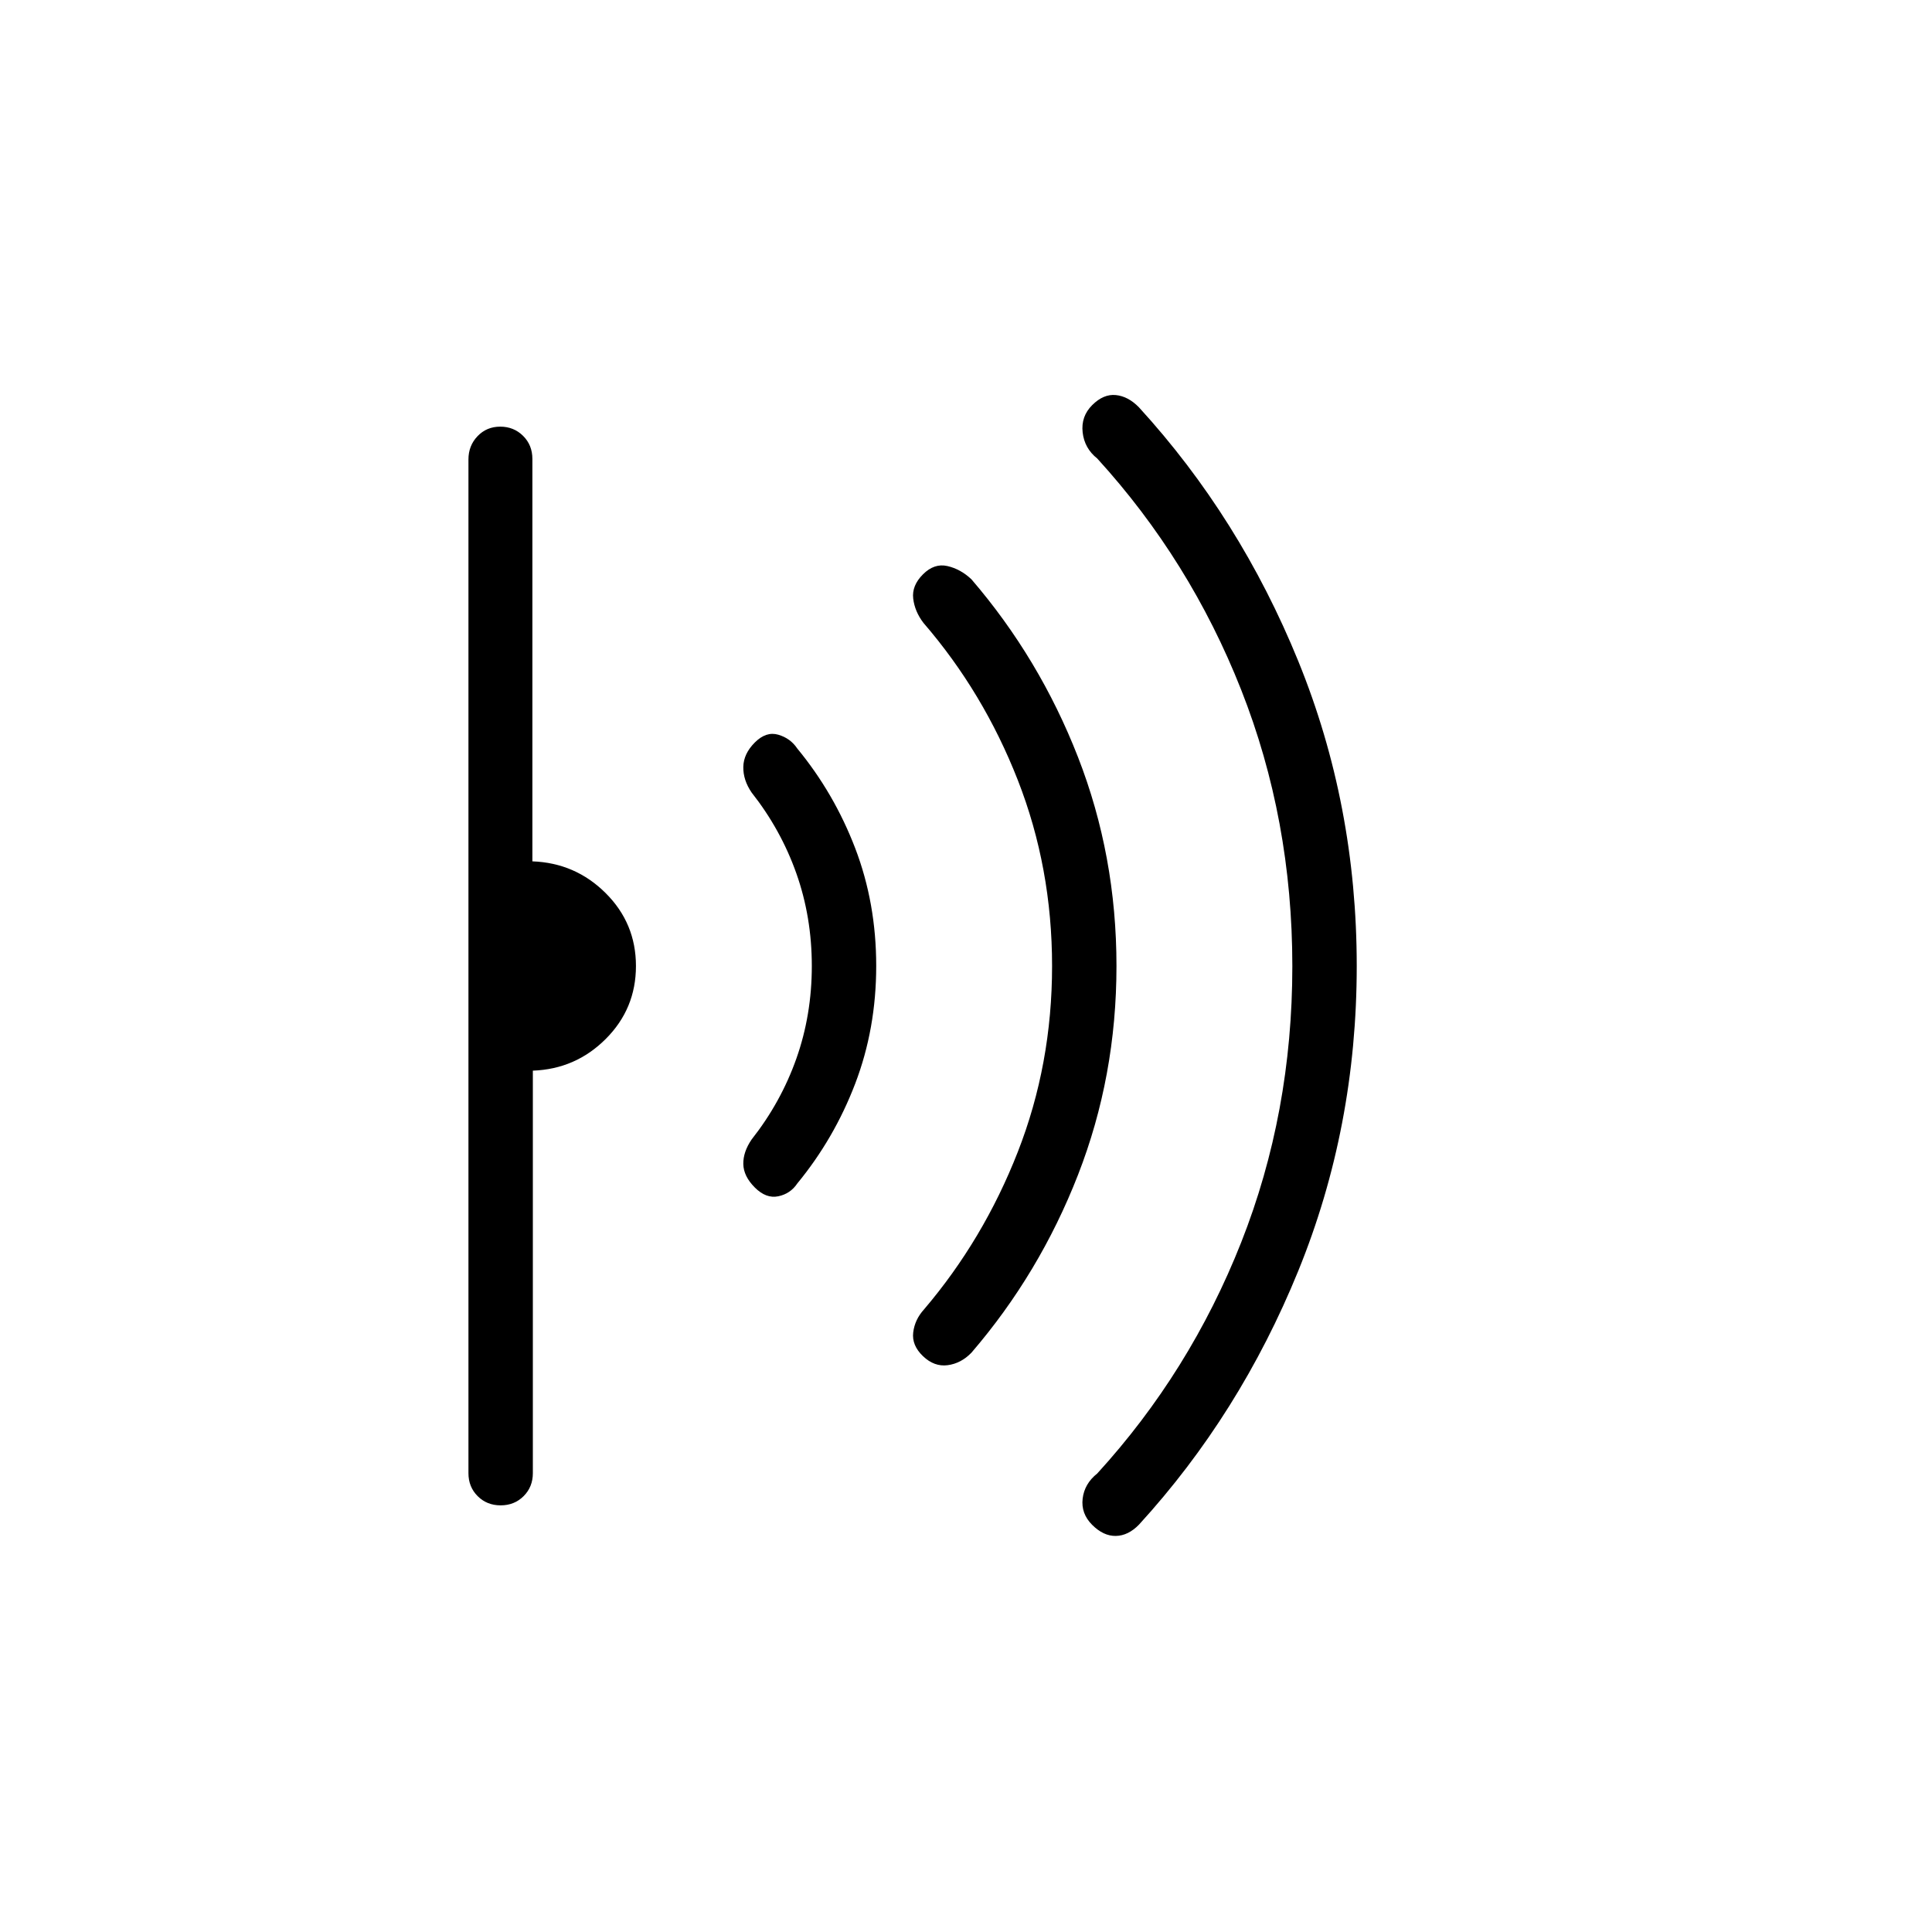<svg xmlns="http://www.w3.org/2000/svg" height="20" viewBox="0 -960 960 960" width="20"><path d="M674.154-480q0 80.154-29.038 151.462-29.039 71.307-79.156 126.114-5.344 5.501-11.498 5.617-6.154.115-11.769-5.5-5.616-5.616-4.731-13.039.884-7.423 7.269-12.5 46.078-50.466 71.5-114.799 25.423-64.332 25.423-137.266 0-72.935-25.423-137.33-25.422-64.396-71.5-114.913-6.385-5.077-7.269-13-.885-7.923 4.731-13.539 5.615-5.615 11.769-5 6.154.616 11.498 6.117 50.117 54.807 79.156 126.114Q674.154-560.154 674.154-480Zm-119.384 0q0 54.769-19.11 103.777-19.109 49.008-52.967 88.377-5.163 5.327-11.812 6.202-6.65.875-12.265-4.499-5.616-5.374-4.847-11.769.77-6.396 5.385-11.473 29.539-34.692 46.577-78.217 17.038-43.524 17.038-92.398 0-48.874-17.038-92.398-17.038-43.525-46.856-78.071-4.336-5.662-5.106-12.096-.769-6.435 4.847-12.051 5.615-5.615 12.154-4.115 6.538 1.5 11.923 6.577 33.858 39.369 52.967 88.377Q554.77-534.769 554.77-480Zm-119.385-.056q0 31.21-10.455 58.545-10.454 27.334-28.776 49.588-3.385 5.077-9.423 6.346-6.039 1.269-11.654-4.346t-5.731-11.654q-.115-6.038 4.139-12.24Q388-412.231 395.692-433.95q7.693-21.719 7.693-46.05 0-24.331-7.693-46.05-7.692-21.719-22.207-40.133-4.254-6.202-4.139-12.74.116-6.539 5.731-12.154t11.654-3.846q6.038 1.769 9.423 6.846 18.322 22.221 28.776 49.516 10.455 27.295 10.455 58.505ZM316-480q0 21.239-14.996 36.235-14.996 14.996-36.235 15.765v200q0 6.839-4.581 11.419-4.58 4.581-11.419 4.581-6.838 0-11.419-4.575t-4.581-11.406v-503.727q0-6.831 4.52-11.561Q241.81-748 248.559-748t11.363 4.581q4.614 4.58 4.614 11.419v200q21.335.769 36.399 15.765Q316-501.239 316-480Z"/></svg>